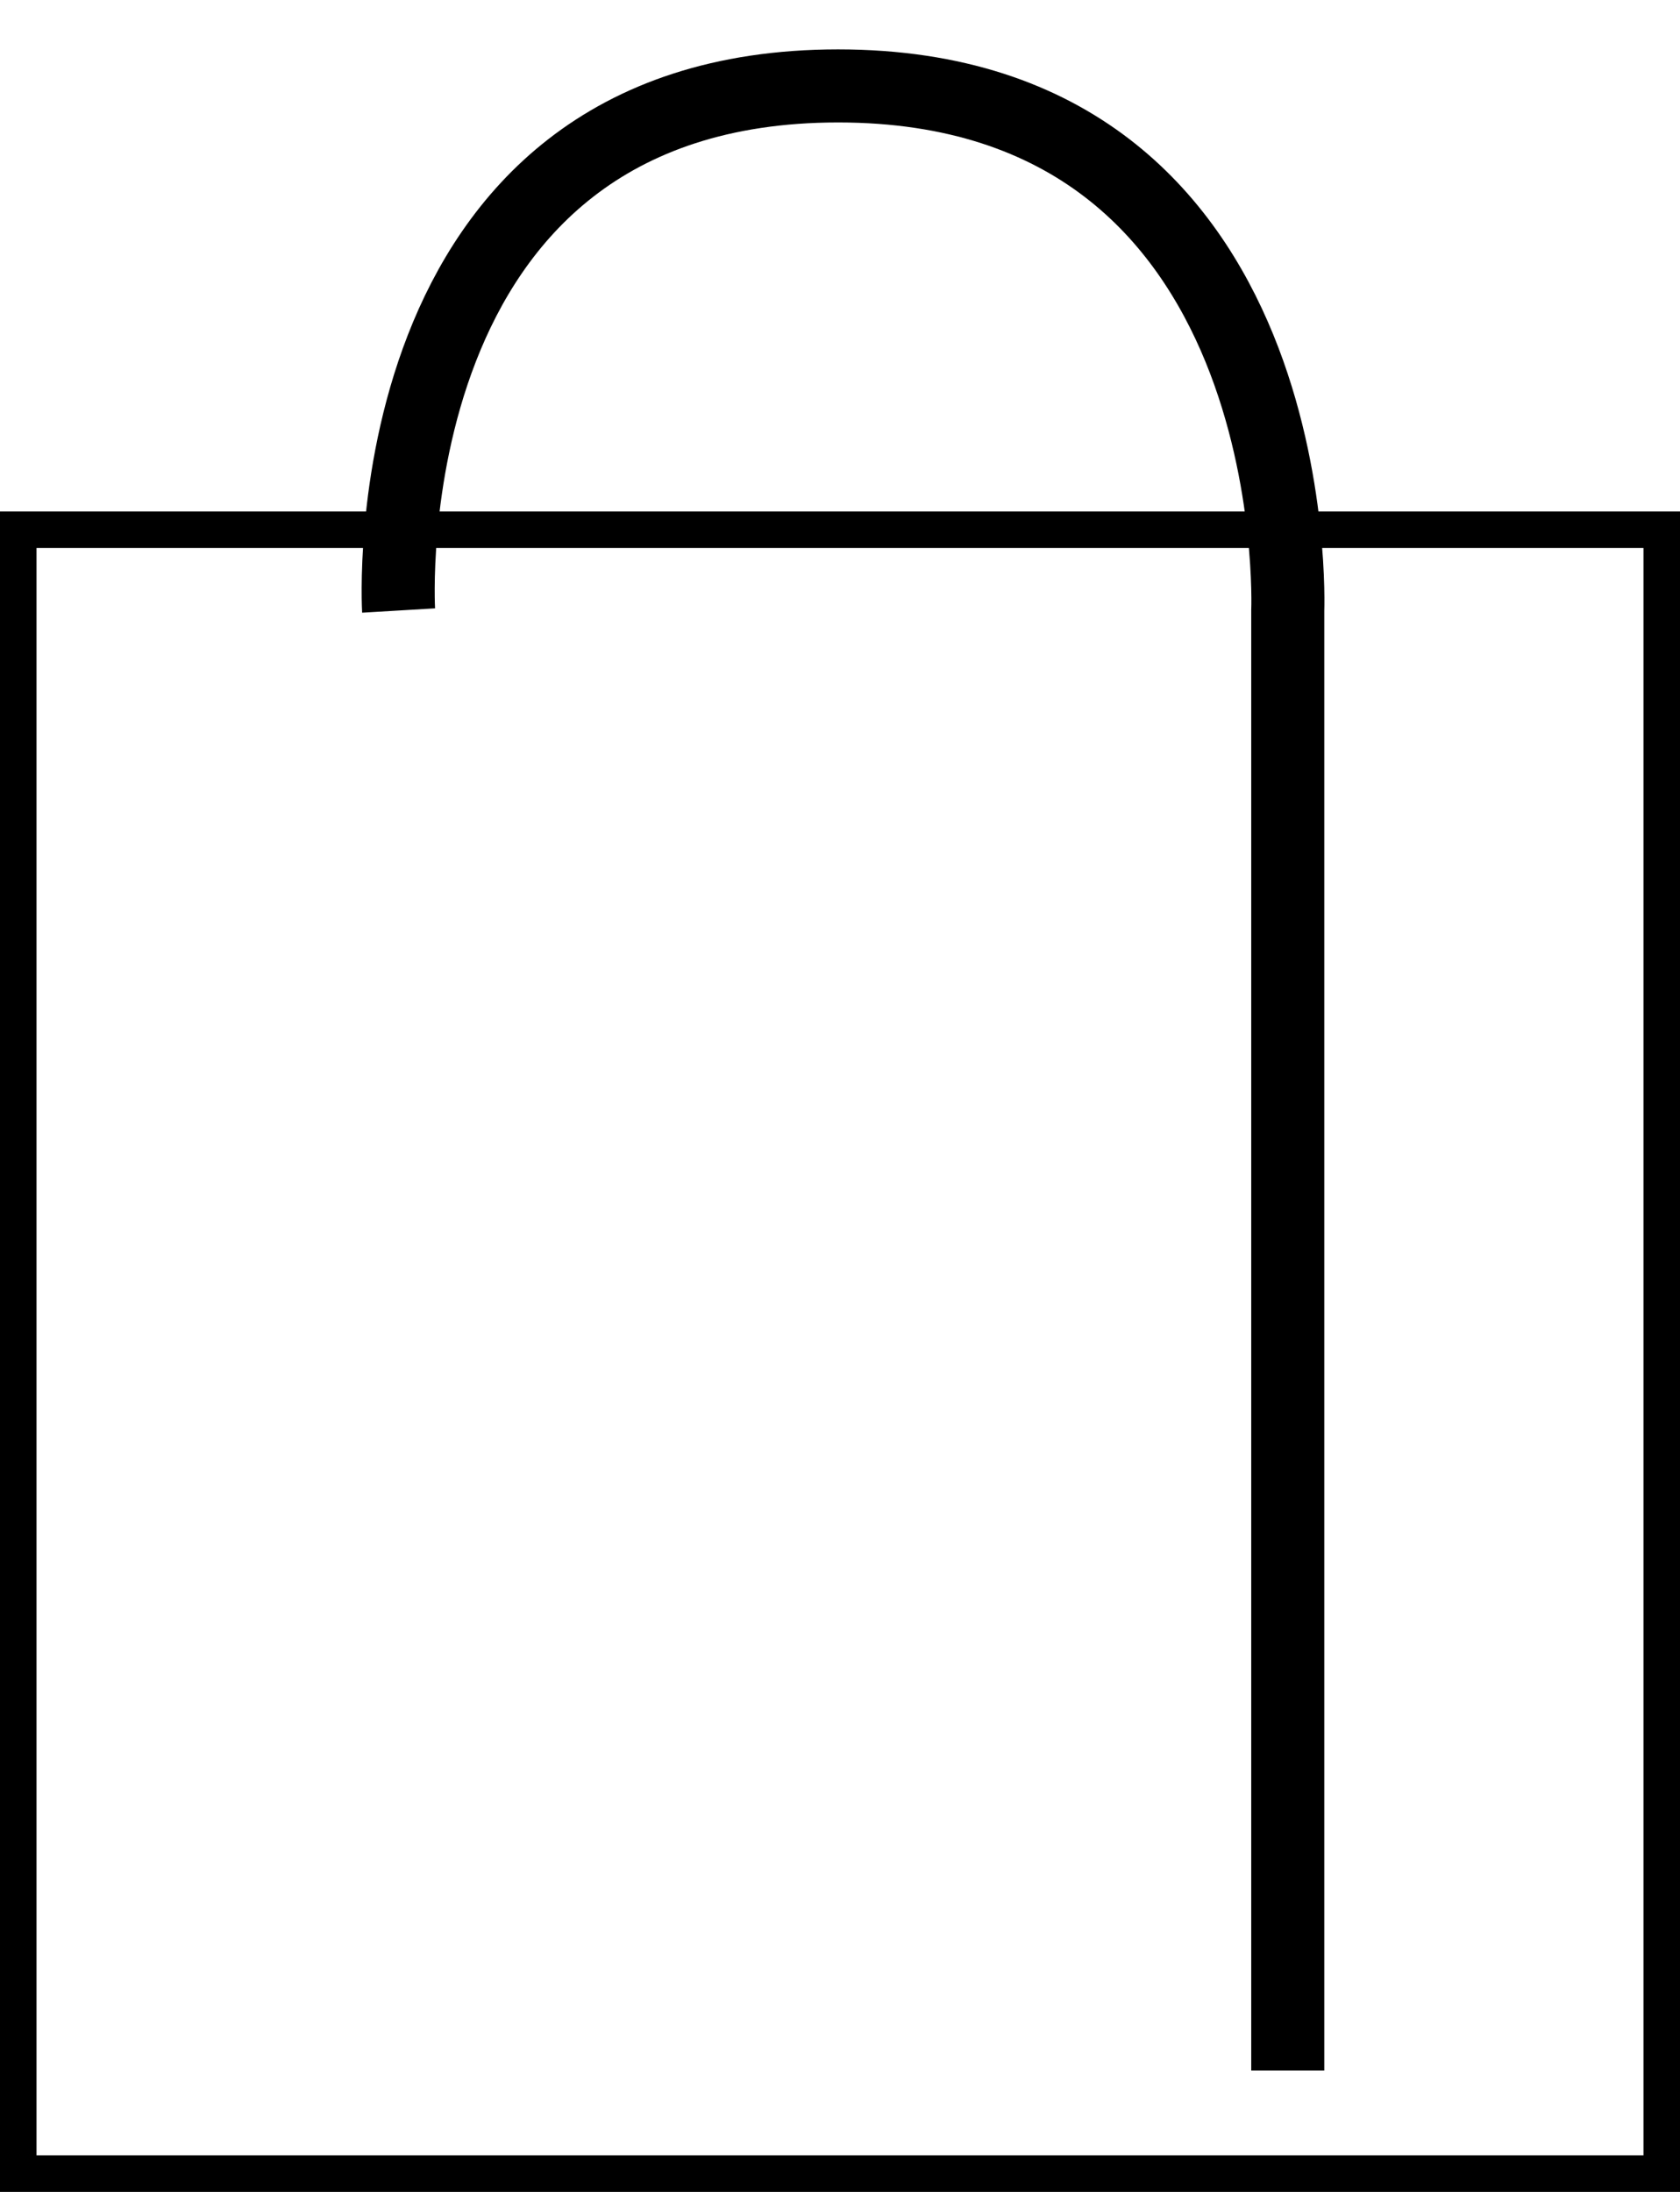 <svg xmlns="http://www.w3.org/2000/svg" width="23" height="30" viewBox="0 0 23 30"><defs><clipPath id="e7g7a"><path fill="#fff" d="M0 30V7h23v23z"/></clipPath></defs><g><g><g><path fill="none" stroke="#000" stroke-miterlimit="20" strokeWidth="4" d="M0 30v0V7v0h23v23z" clip-path="url(&quot;#e7g7a&quot;)"/></g><g><path fill="none" stroke="#000" stroke-miterlimit="20" strokeWidth="2" d="M5.457 8.356v0s-.426-7.18 6.017-7.18c6.442 0 6.156 7.18 6.156 7.18v19.983"/></g></g></g></svg>
